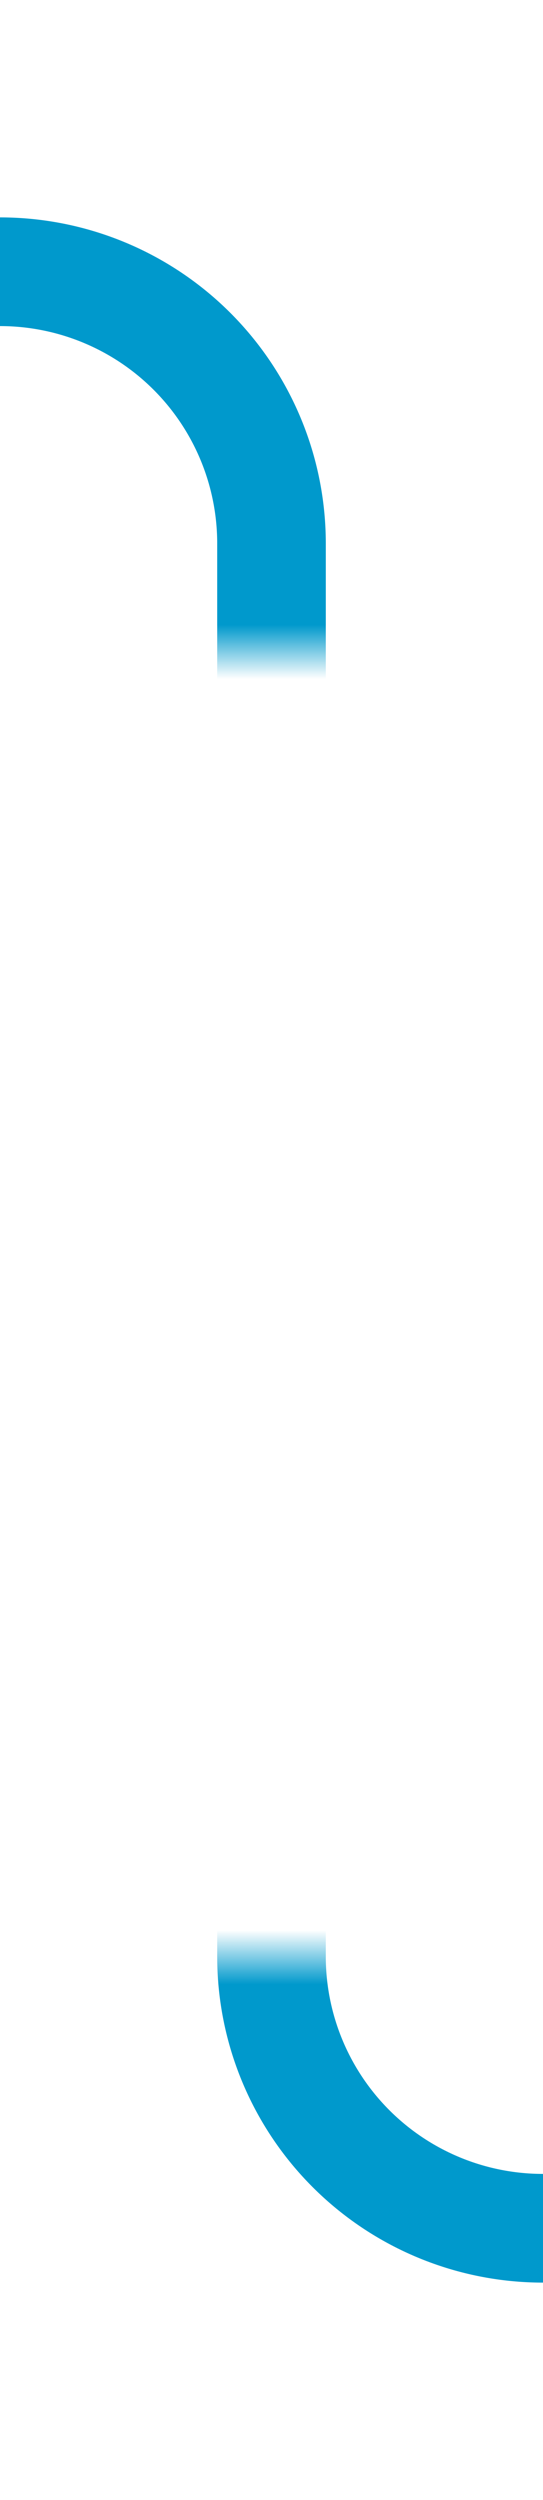 ﻿<?xml version="1.0" encoding="utf-8"?>
<svg version="1.1" xmlns:xlink="http://www.w3.org/1999/xlink" width="10px" height="46px" preserveAspectRatio="xMidYMin meet" viewBox="412 191  8 46" xmlns="http://www.w3.org/2000/svg">
  <defs>
    <mask fill="white" id="clip785">
      <path d="M 384.5 203  L 447.5 203  L 447.5 227  L 384.5 227  Z M 375 193  L 468 193  L 468 242  L 375 242  Z " fill-rule="evenodd" />
    </mask>
  </defs>
  <path d="M 375 196  L 411 196  A 5 5 0 0 1 416 201 L 416 227  A 5 5 0 0 0 421 232 L 456 232  " stroke-width="2" stroke="#0099cc" fill="none" mask="url(#clip785)" />
  <path d="M 450.893 227.707  L 455.186 232  L 450.893 236.293  L 452.307 237.707  L 457.307 232.707  L 458.014 232  L 457.307 231.293  L 452.307 226.293  L 450.893 227.707  Z " fill-rule="nonzero" fill="#0099cc" stroke="none" mask="url(#clip785)" />
</svg>